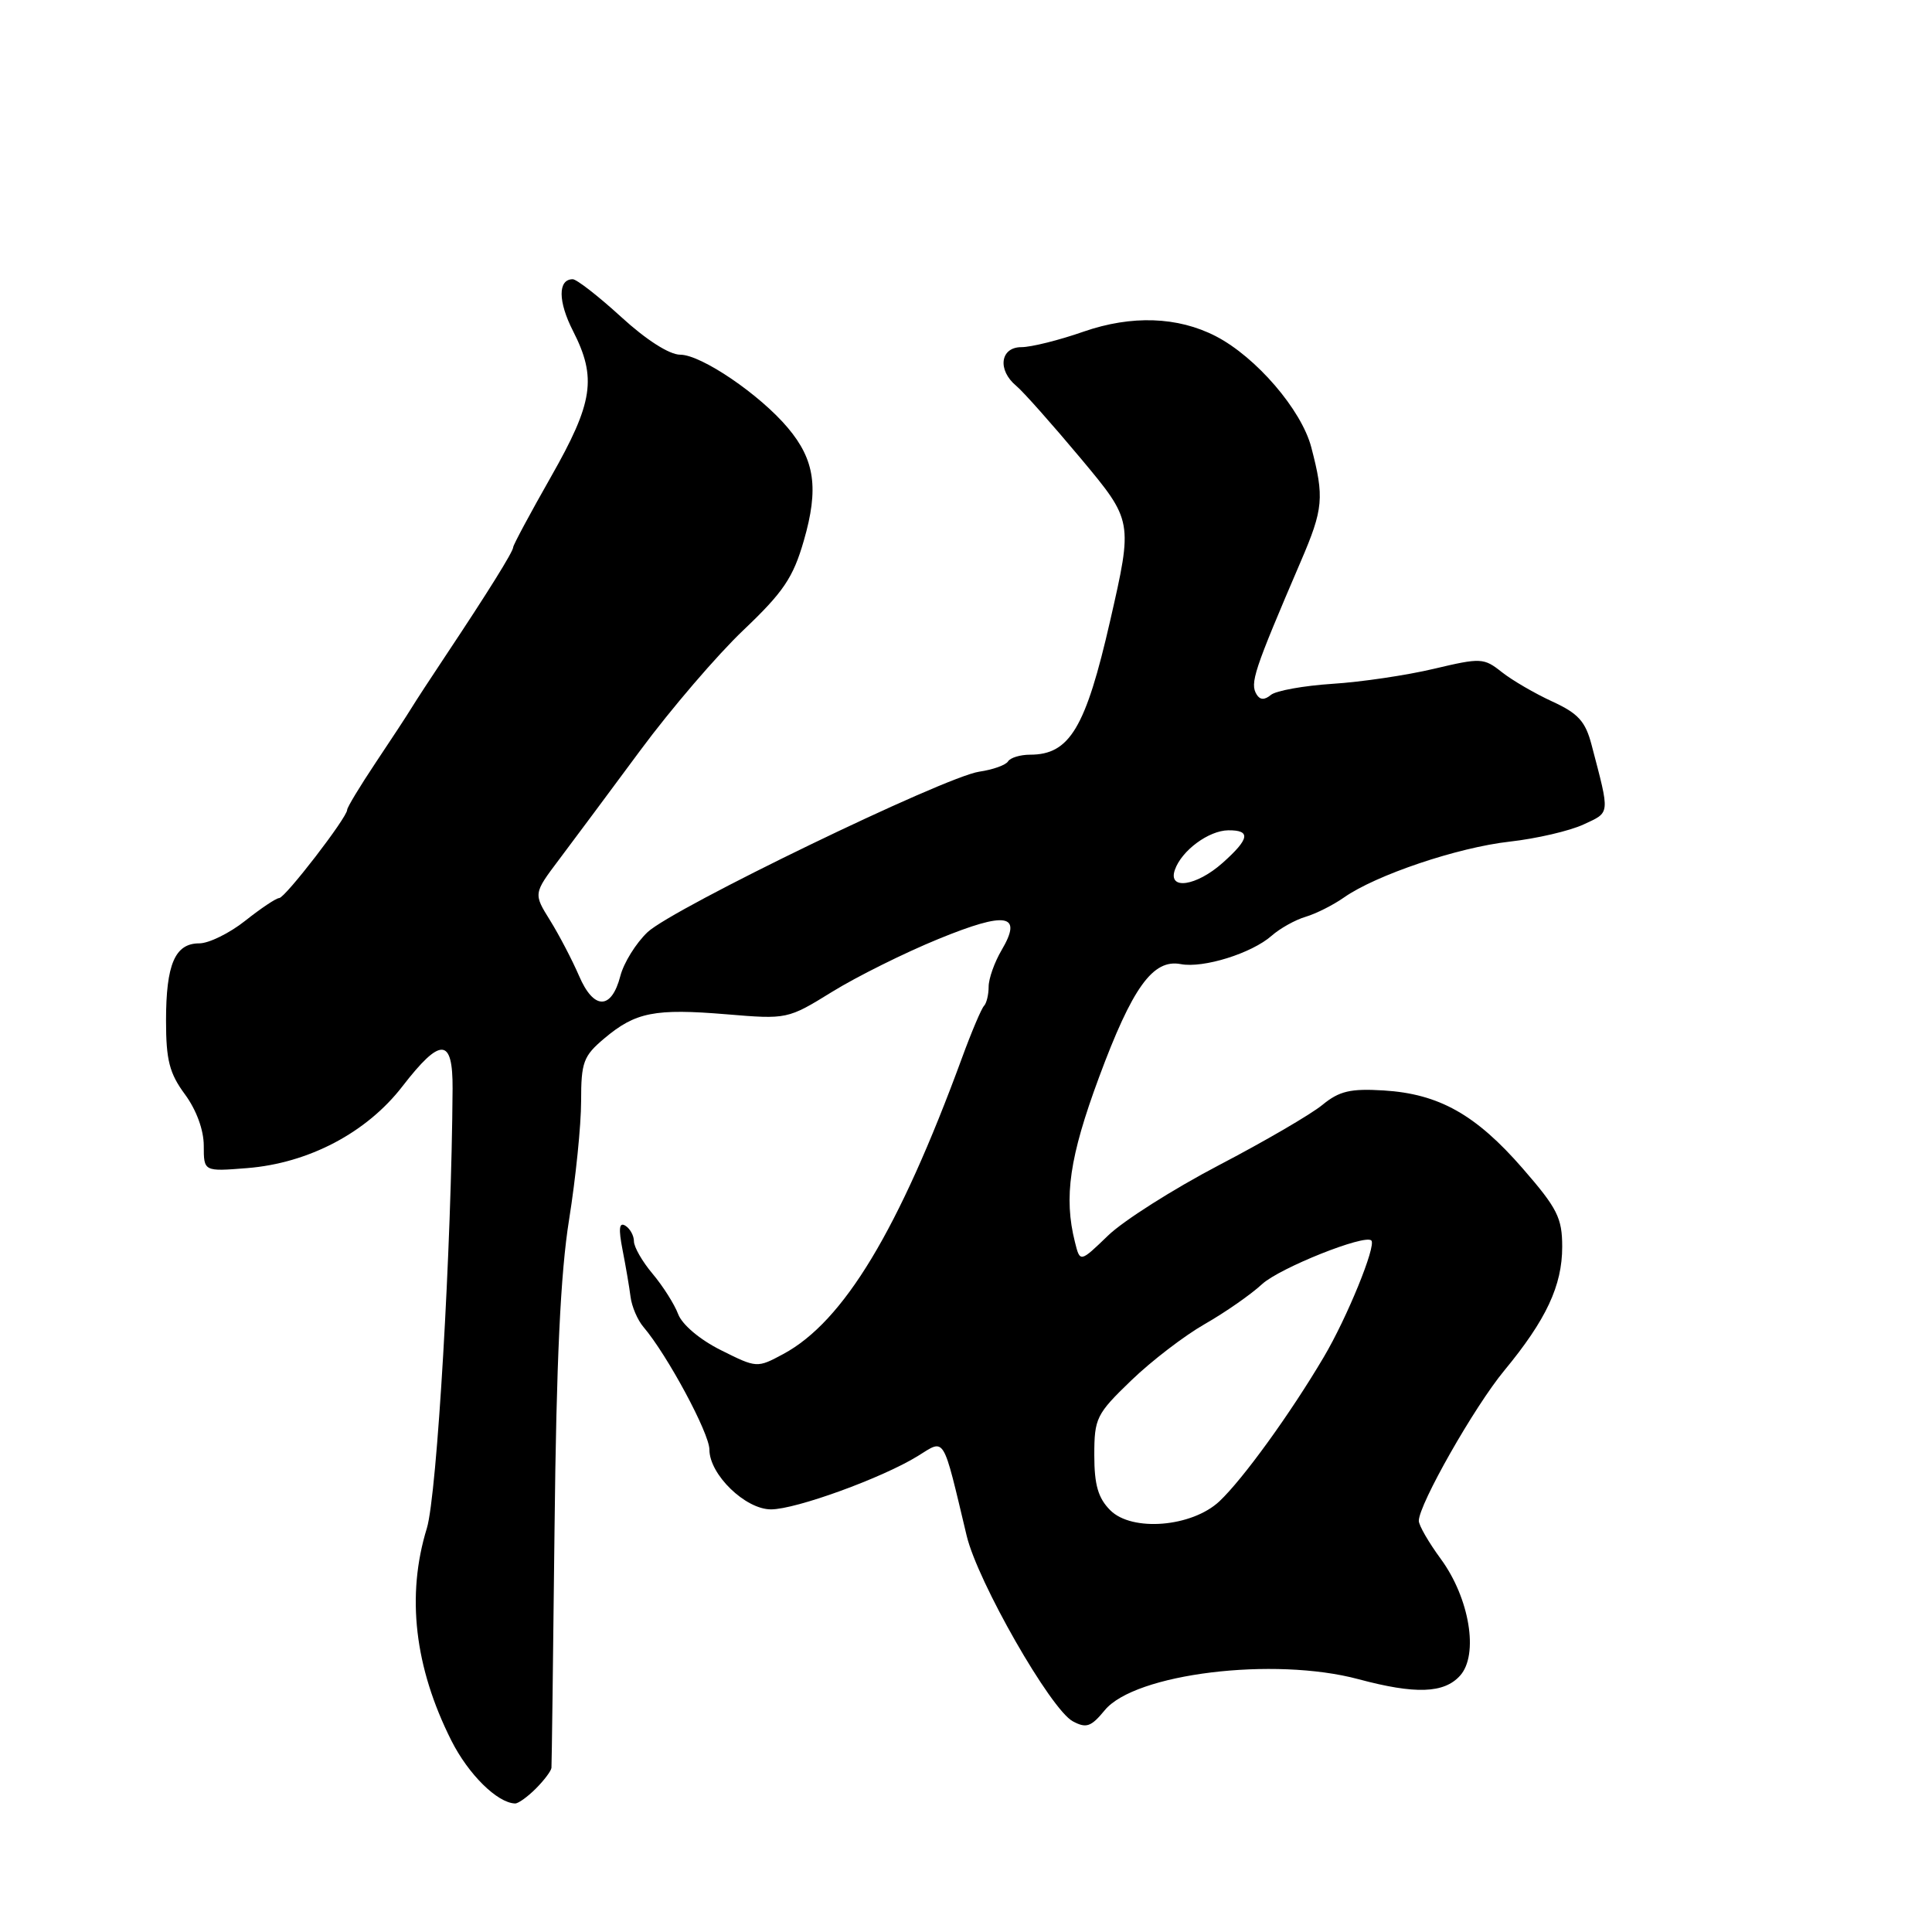 <?xml version="1.0" encoding="UTF-8" standalone="no"?>
<!DOCTYPE svg PUBLIC "-//W3C//DTD SVG 1.1//EN" "http://www.w3.org/Graphics/SVG/1.1/DTD/svg11.dtd" >
<svg xmlns="http://www.w3.org/2000/svg" xmlns:xlink="http://www.w3.org/1999/xlink" version="1.1" viewBox="0 0 256 256">
 <g >
 <path fill="currentColor"
d=" M 71.00 237.00 C 72.10 235.90 73.03 234.66 73.07 234.25 C 73.11 233.84 73.29 219.55 73.48 202.50 C 73.72 180.37 74.27 168.66 75.41 161.59 C 76.28 156.14 77.00 149.09 77.00 145.93 C 77.00 140.73 77.30 139.93 80.08 137.59 C 84.21 134.11 86.77 133.61 96.28 134.40 C 104.30 135.07 104.37 135.06 110.28 131.41 C 113.54 129.40 119.87 126.25 124.35 124.42 C 133.39 120.72 135.55 121.10 132.71 125.91 C 131.77 127.51 131.00 129.68 131.00 130.74 C 131.00 131.80 130.72 132.94 130.39 133.28 C 130.05 133.62 128.73 136.73 127.46 140.20 C 119.09 163.00 111.79 175.11 103.80 179.41 C 100.32 181.28 100.28 181.28 95.54 178.91 C 92.76 177.53 90.39 175.53 89.86 174.13 C 89.36 172.80 87.83 170.40 86.47 168.78 C 85.11 167.17 84.00 165.23 84.00 164.48 C 84.00 163.73 83.49 162.80 82.86 162.41 C 82.04 161.91 81.94 162.79 82.49 165.61 C 82.91 167.75 83.39 170.55 83.55 171.83 C 83.71 173.12 84.48 174.92 85.26 175.83 C 88.42 179.54 94.00 189.91 94.00 192.08 C 94.00 195.38 98.76 200.00 102.16 200.00 C 105.46 200.00 116.90 195.84 121.60 192.94 C 125.29 190.66 124.85 189.94 128.09 203.50 C 129.54 209.58 139.22 226.51 142.15 228.08 C 143.94 229.04 144.57 228.82 146.38 226.62 C 150.36 221.75 168.81 219.50 180.00 222.50 C 187.53 224.52 191.34 224.39 193.46 222.04 C 195.97 219.27 194.73 211.76 190.90 206.55 C 189.31 204.38 188.00 202.12 188.00 201.52 C 188.00 199.35 195.37 186.38 199.32 181.61 C 204.88 174.88 207.00 170.35 207.00 165.21 C 207.00 161.38 206.36 160.11 201.76 154.82 C 195.55 147.68 190.66 144.94 183.34 144.49 C 178.94 144.22 177.46 144.57 175.23 146.40 C 173.73 147.64 167.55 151.24 161.50 154.40 C 155.45 157.57 148.84 161.76 146.81 163.73 C 143.11 167.30 143.11 167.30 142.43 164.56 C 140.94 158.64 141.72 153.29 145.61 142.79 C 150.04 130.83 152.77 127.04 156.46 127.75 C 159.45 128.32 165.86 126.32 168.50 123.99 C 169.60 123.02 171.62 121.89 173.00 121.48 C 174.38 121.07 176.66 119.92 178.07 118.93 C 182.30 115.95 193.15 112.29 200.04 111.52 C 203.60 111.12 207.99 110.10 209.82 109.25 C 213.40 107.58 213.35 108.08 210.89 98.69 C 210.08 95.59 209.12 94.53 205.70 92.96 C 203.39 91.90 200.38 90.15 199.00 89.06 C 196.61 87.16 196.22 87.15 190.00 88.62 C 186.43 89.47 180.38 90.37 176.56 90.61 C 172.75 90.86 169.07 91.52 168.40 92.08 C 167.57 92.77 166.97 92.76 166.52 92.04 C 165.59 90.53 166.12 88.95 172.37 74.37 C 175.36 67.42 175.49 65.91 173.75 59.26 C 172.45 54.30 166.44 47.31 161.10 44.55 C 156.06 41.95 149.94 41.74 143.59 43.94 C 140.34 45.08 136.63 46.00 135.34 46.00 C 132.53 46.00 132.13 49.03 134.66 51.13 C 135.57 51.88 139.42 56.22 143.22 60.76 C 150.12 69.03 150.12 69.03 147.10 82.26 C 143.86 96.44 141.74 100.00 136.50 100.00 C 135.19 100.00 133.87 100.40 133.57 100.89 C 133.27 101.38 131.55 101.99 129.76 102.25 C 125.18 102.92 89.17 120.34 85.80 123.52 C 84.27 124.97 82.65 127.58 82.20 129.32 C 81.02 133.86 78.66 133.84 76.72 129.29 C 75.82 127.21 74.10 123.91 72.89 121.96 C 70.68 118.41 70.68 118.41 74.09 113.88 C 75.97 111.38 80.81 104.88 84.85 99.42 C 88.89 93.96 95.03 86.80 98.50 83.50 C 103.80 78.46 105.09 76.56 106.51 71.64 C 108.51 64.73 107.98 60.95 104.40 56.70 C 100.69 52.28 92.92 47.00 90.14 47.00 C 88.70 47.00 85.64 45.05 82.31 42.00 C 79.30 39.25 76.41 37.00 75.89 37.00 C 73.91 37.00 73.93 39.95 75.93 43.86 C 79.10 50.08 78.61 53.33 73.00 63.19 C 70.25 68.03 68.00 72.22 68.00 72.51 C 68.00 73.09 64.63 78.50 59.07 86.85 C 57.10 89.80 55.05 92.95 54.50 93.85 C 53.95 94.76 51.81 98.02 49.75 101.10 C 47.69 104.19 46.00 106.98 46.00 107.31 C 46.00 108.32 37.77 119.00 36.99 119.00 C 36.60 119.00 34.58 120.35 32.50 122.00 C 30.42 123.65 27.68 125.00 26.40 125.00 C 23.19 125.00 22.00 127.77 22.00 135.24 C 22.00 140.47 22.45 142.22 24.50 145.00 C 26.02 147.06 27.00 149.73 27.00 151.81 C 27.00 155.24 27.00 155.24 32.75 154.78 C 40.90 154.13 48.59 150.08 53.32 143.95 C 58.39 137.39 60.01 137.46 59.97 144.25 C 59.84 165.12 57.91 198.08 56.56 202.50 C 53.82 211.41 54.92 220.92 59.81 230.64 C 62.07 235.12 65.89 238.89 68.25 238.97 C 68.66 238.99 69.90 238.10 71.00 237.00 Z  M 147.12 200.12 C 145.51 198.51 145.00 196.76 145.00 192.82 C 145.00 187.92 145.27 187.37 149.88 182.93 C 152.56 180.34 156.95 176.98 159.63 175.45 C 162.31 173.92 165.74 171.54 167.25 170.14 C 169.60 168.00 180.84 163.51 181.71 164.37 C 182.39 165.05 178.49 174.62 175.40 179.83 C 170.97 187.33 164.69 196.00 161.58 198.93 C 157.93 202.35 150.00 203.00 147.12 200.12 Z  M 155.68 115.25 C 156.57 112.70 160.16 110.05 162.75 110.02 C 165.78 109.99 165.58 111.15 162.01 114.33 C 158.52 117.44 154.71 117.99 155.68 115.25 Z "/>
</g>
</svg>